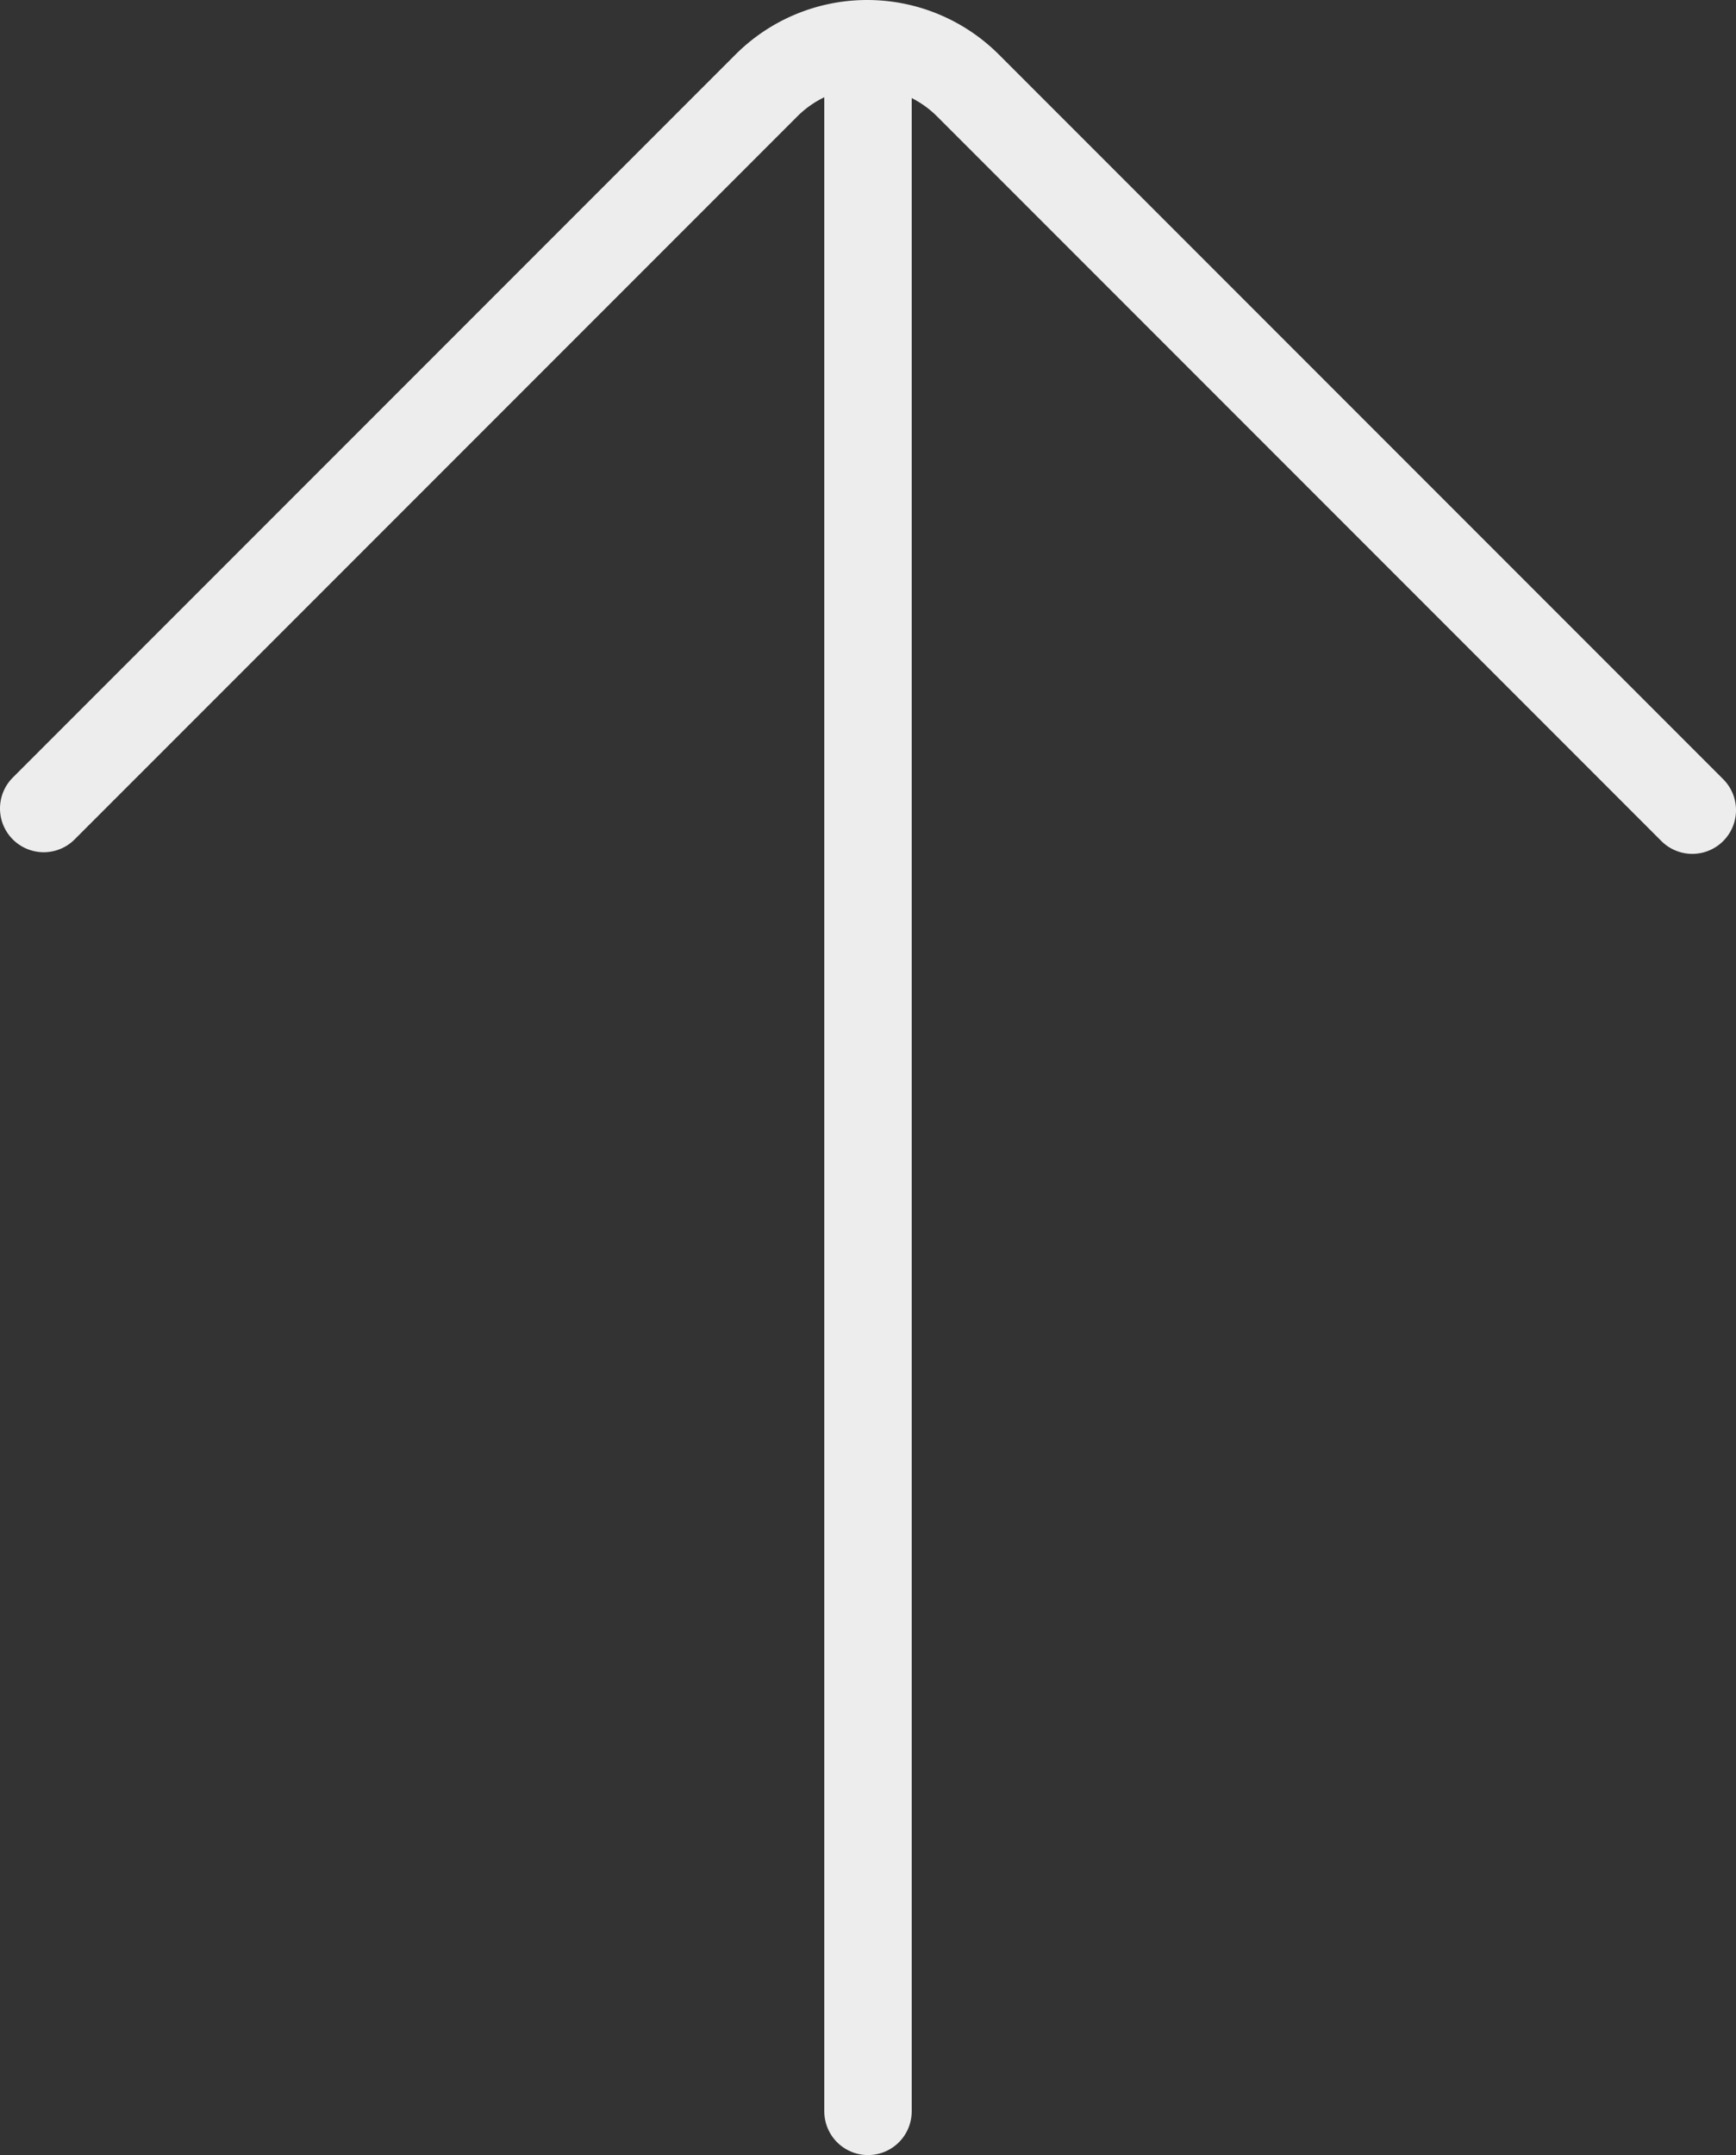 <svg xmlns="http://www.w3.org/2000/svg" viewBox="0 0 1191.36 1478.29"><rect x="0" y="0" width="1191.36" height="1478.29" fill="#333333" stroke="none"/><g id="Layer_2" data-name="Layer 2"><g id="Layer_1-2" data-name="Layer 1"><g id="next-up"><path id="right" d="M30,554.59,525.93,58.66a97.85,97.85,0,0,1,138.38,0l497.05,497.05" style="fill:none;stroke:#ededed;stroke-linecap:round;stroke-linejoin:round;stroke-width:60px"/><line x1="595.68" y1="1448.29" x2="595.68" y2="52.36" style="fill:none;stroke:#ededed;stroke-linecap:round;stroke-linejoin:round;stroke-width:60px"/></g></g></g></svg>